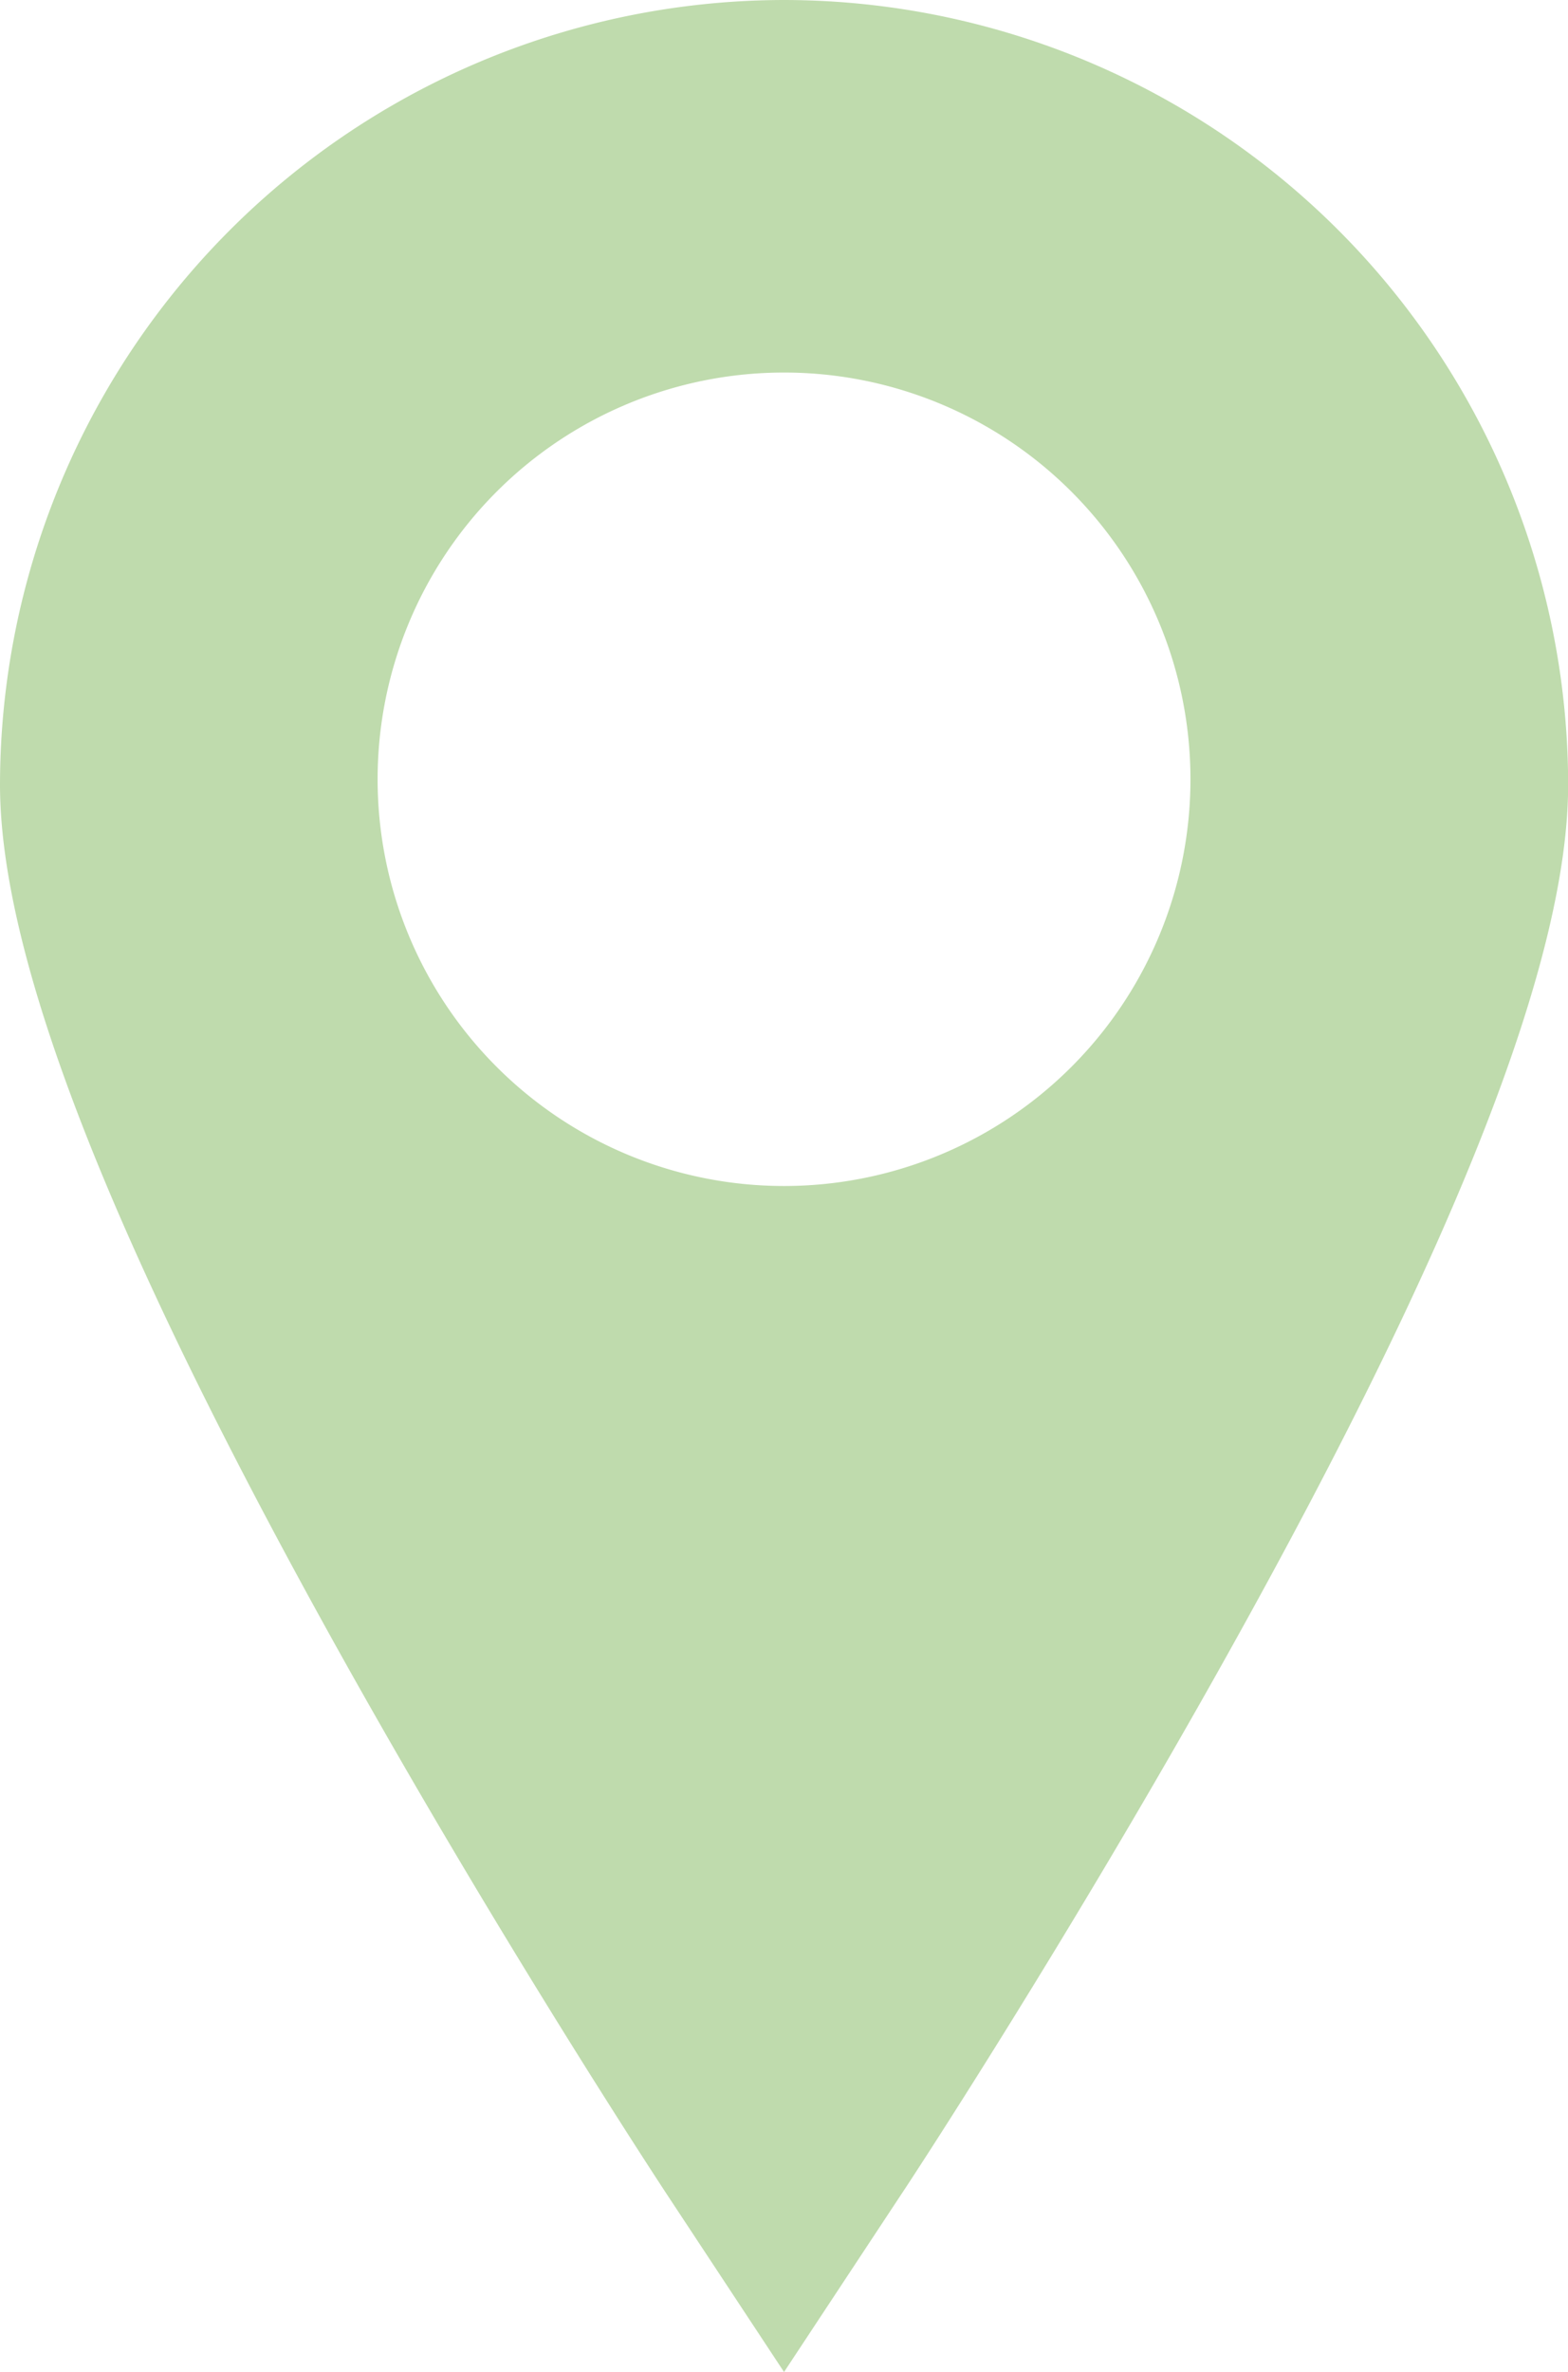 <svg xmlns="http://www.w3.org/2000/svg" width="22.531" height="34.059" viewBox="0 0 22.531 34.059">
  <g id="location-pin-svgrepo-com" transform="translate(-78.958)">
    <path id="Path_229" data-name="Path 229" d="M90.224,0A11.279,11.279,0,0,0,78.958,11.266c0,2.5,1.6,6.581,4.884,12.47,2.325,4.165,4.611,7.639,4.707,7.784l1.675,2.538L91.9,31.52c.1-.146,2.383-3.619,4.707-7.784,3.287-5.889,4.884-9.968,4.884-12.47A11.278,11.278,0,0,0,90.224,0Zm0,17.029a5.84,5.84,0,1,1,5.84-5.84A5.84,5.84,0,0,1,90.224,17.029Z" fill="#bfdbad"/>
  </g>
</svg>

